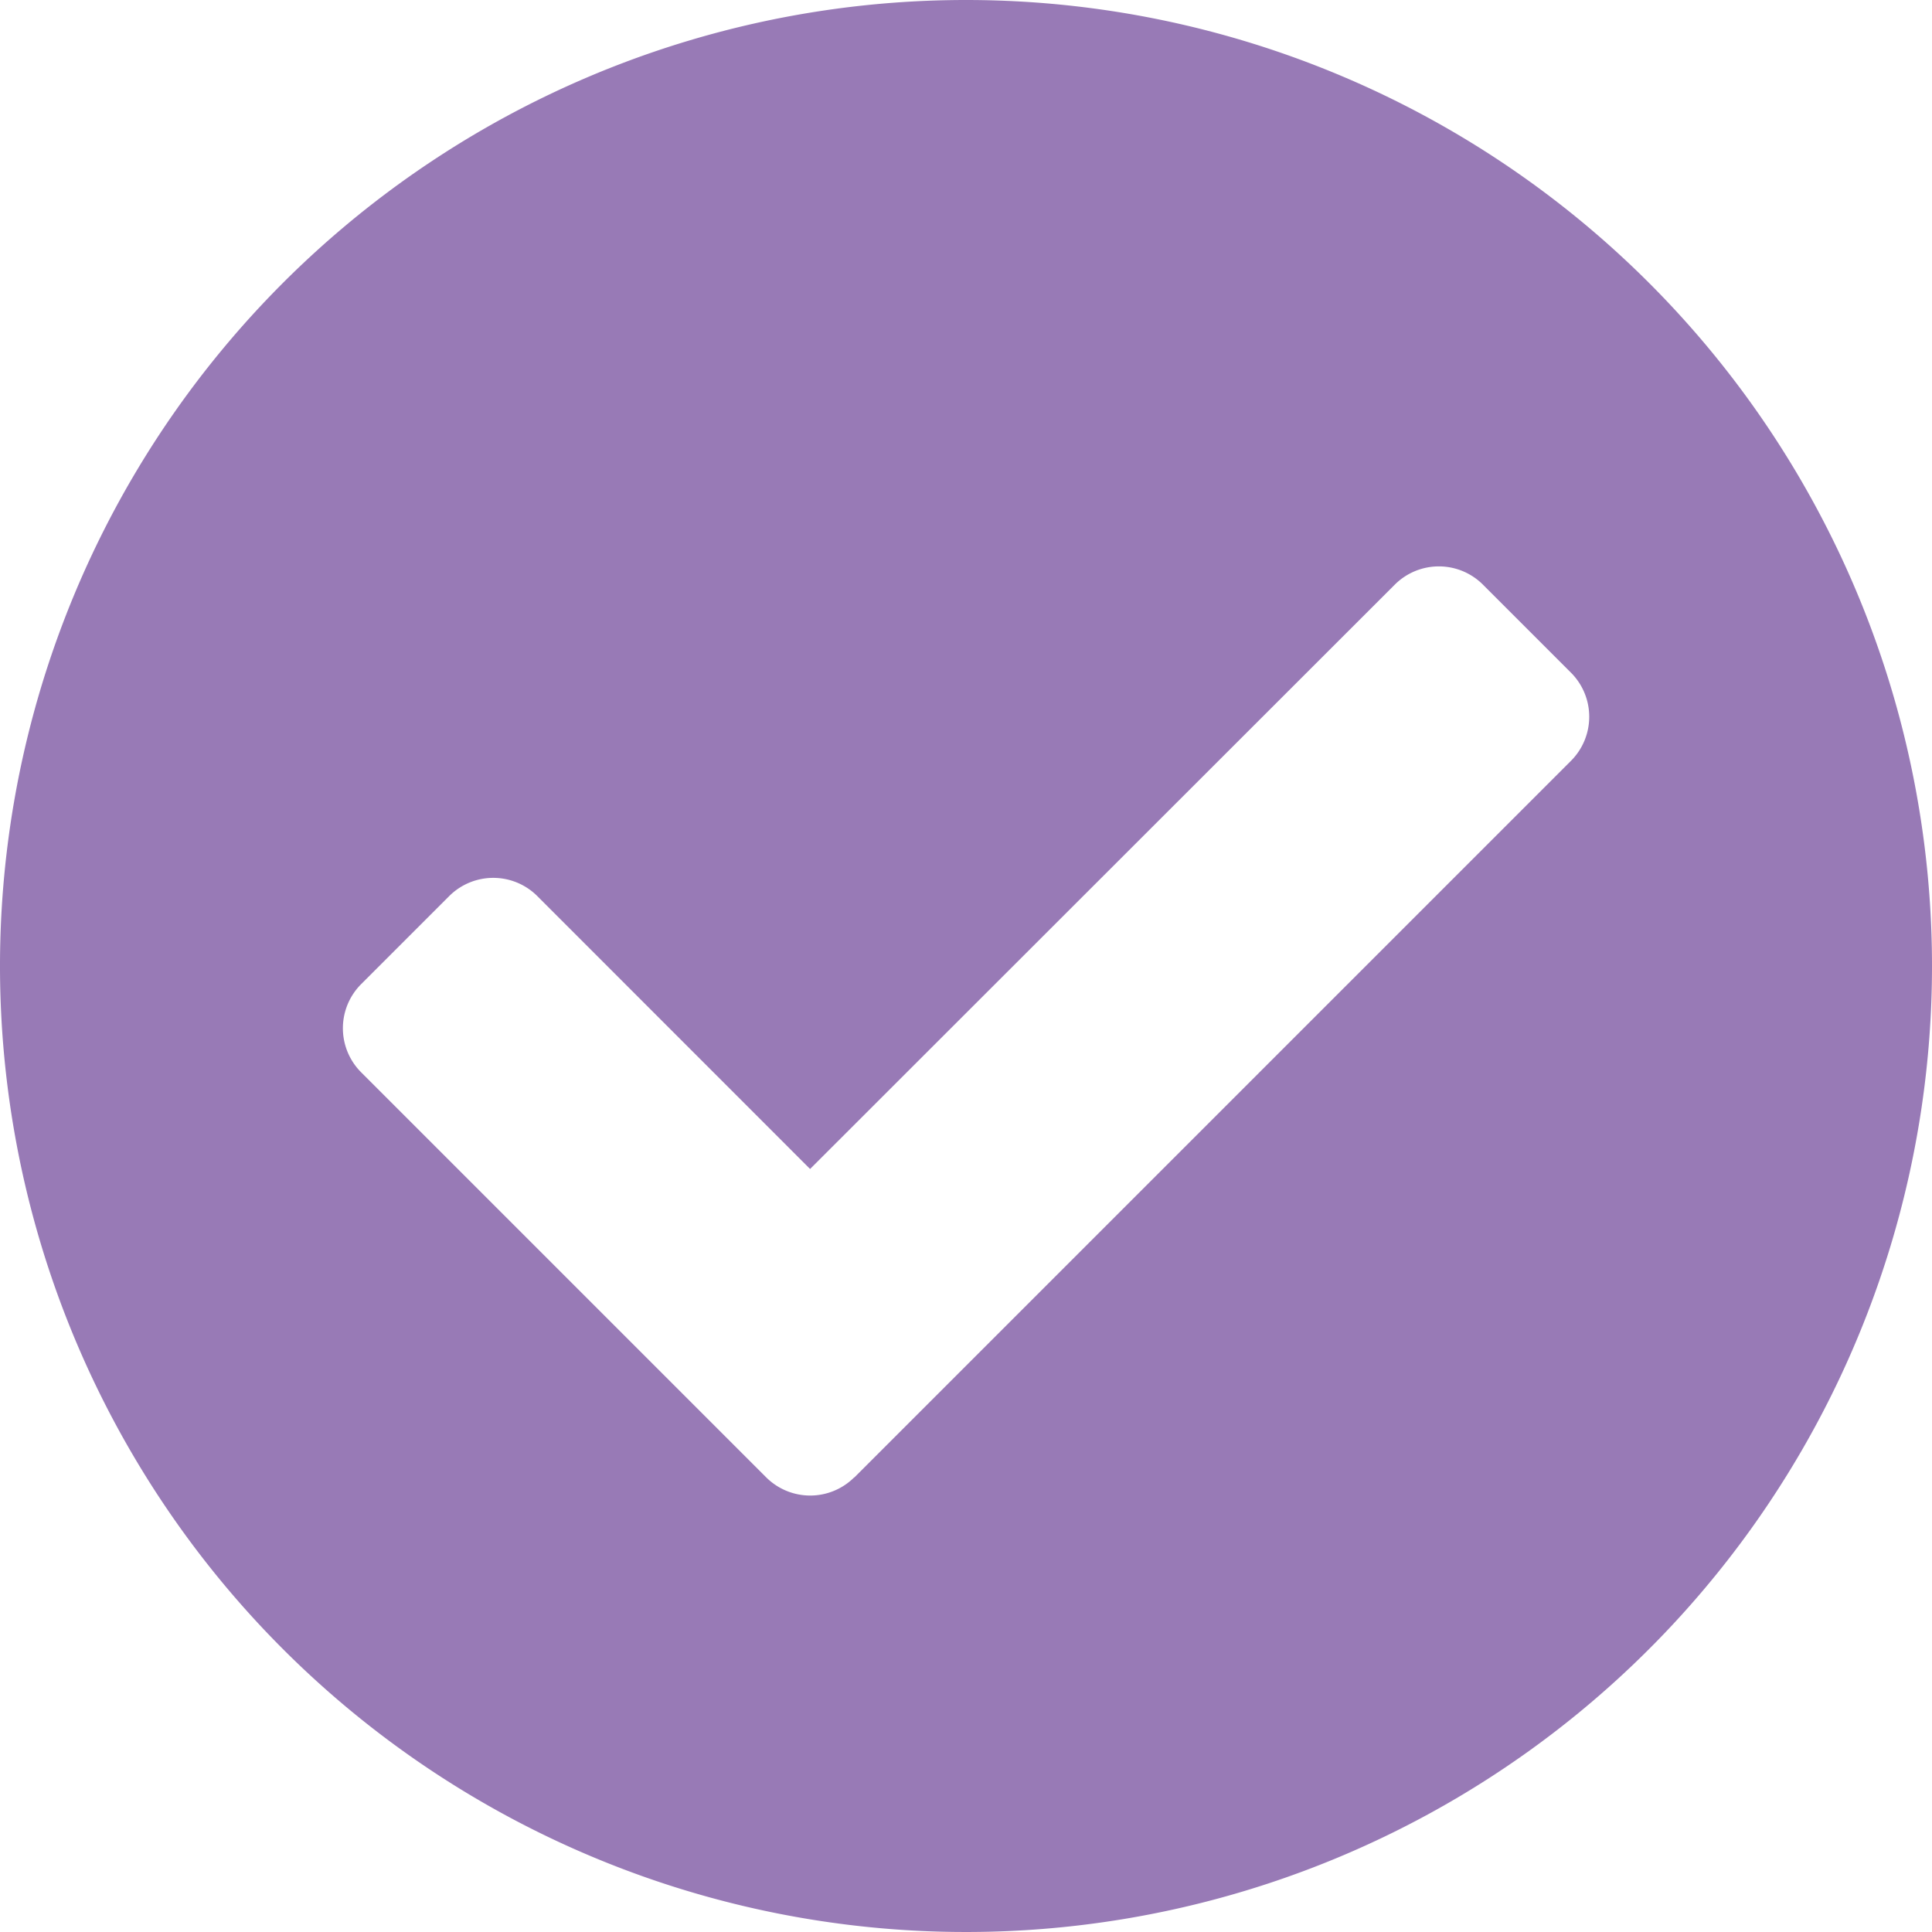 <svg xmlns="http://www.w3.org/2000/svg" width="16.58" height="16.58" viewBox="0 0 16.58 16.58">
  <path id="Icon_awesome-check-circle" data-name="Icon awesome-check-circle" d="M17.143,8.853A8.29,8.29,0,1,1,8.853.563,8.29,8.29,0,0,1,17.143,8.853Zm-9.249,4.39,6.151-6.151a.535.535,0,0,0,0-.756l-.756-.756a.535.535,0,0,0-.756,0L7.515,10.595,5.174,8.253a.535.535,0,0,0-.756,0l-.756.756a.535.535,0,0,0,0,.756l3.476,3.476a.535.535,0,0,0,.756,0Z" transform="translate(-0.563 -0.563)" fill="#987ab6"/>
</svg>
